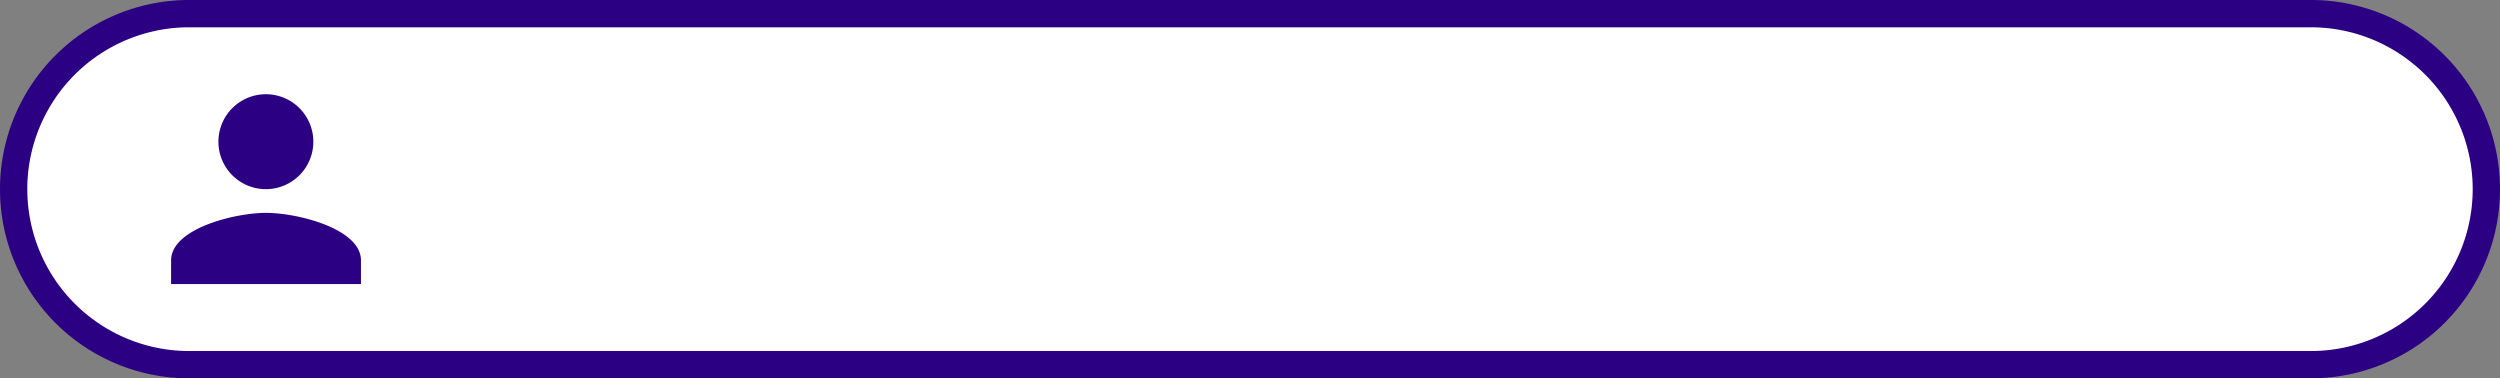 <svg id="Capa_1" data-name="Capa 1" xmlns="http://www.w3.org/2000/svg" viewBox="0 0 641 97"><rect x="0" y="0" width="641" height="97" fill="#808080" stroke="none"/><defs><style>.cls-1{fill:#fff;}.cls-2{fill:#2b0082;}.cls-3{fill:none;}</style></defs><g id="Rectángulo_1" data-name="Rectángulo 1"><path class="cls-1" d="M48.5,93.5a45,45,0,0,1,0-90h544a45,45,0,0,1,0,90Z" transform="translate(0 0)"/><path class="cls-2" d="M592.5,7a41.5,41.5,0,0,1,0,83H48.5a41.5,41.5,0,0,1,0-83h544m0-7H48.5a48.5,48.5,0,0,0,0,97h544a48.5,48.5,0,0,0,0-97Z" transform="translate(0 0)"/></g><g id="person-black-18dp"><path id="Trazado_2" data-name="Trazado 2" class="cls-3" d="M31.7,12h73V85h-73Z" transform="translate(0 0)"/><path id="Trazado_3" data-name="Trazado 3" class="cls-2" d="M68.21,48.5A12.17,12.17,0,1,0,56,36.33,12.17,12.17,0,0,0,68.21,48.5Zm0,6.08c-8.12,0-24.34,4.08-24.34,12.17v6.09H92.55V66.75C92.55,58.66,76.33,54.58,68.21,54.58Z" transform="translate(0 0)"/></g></svg>